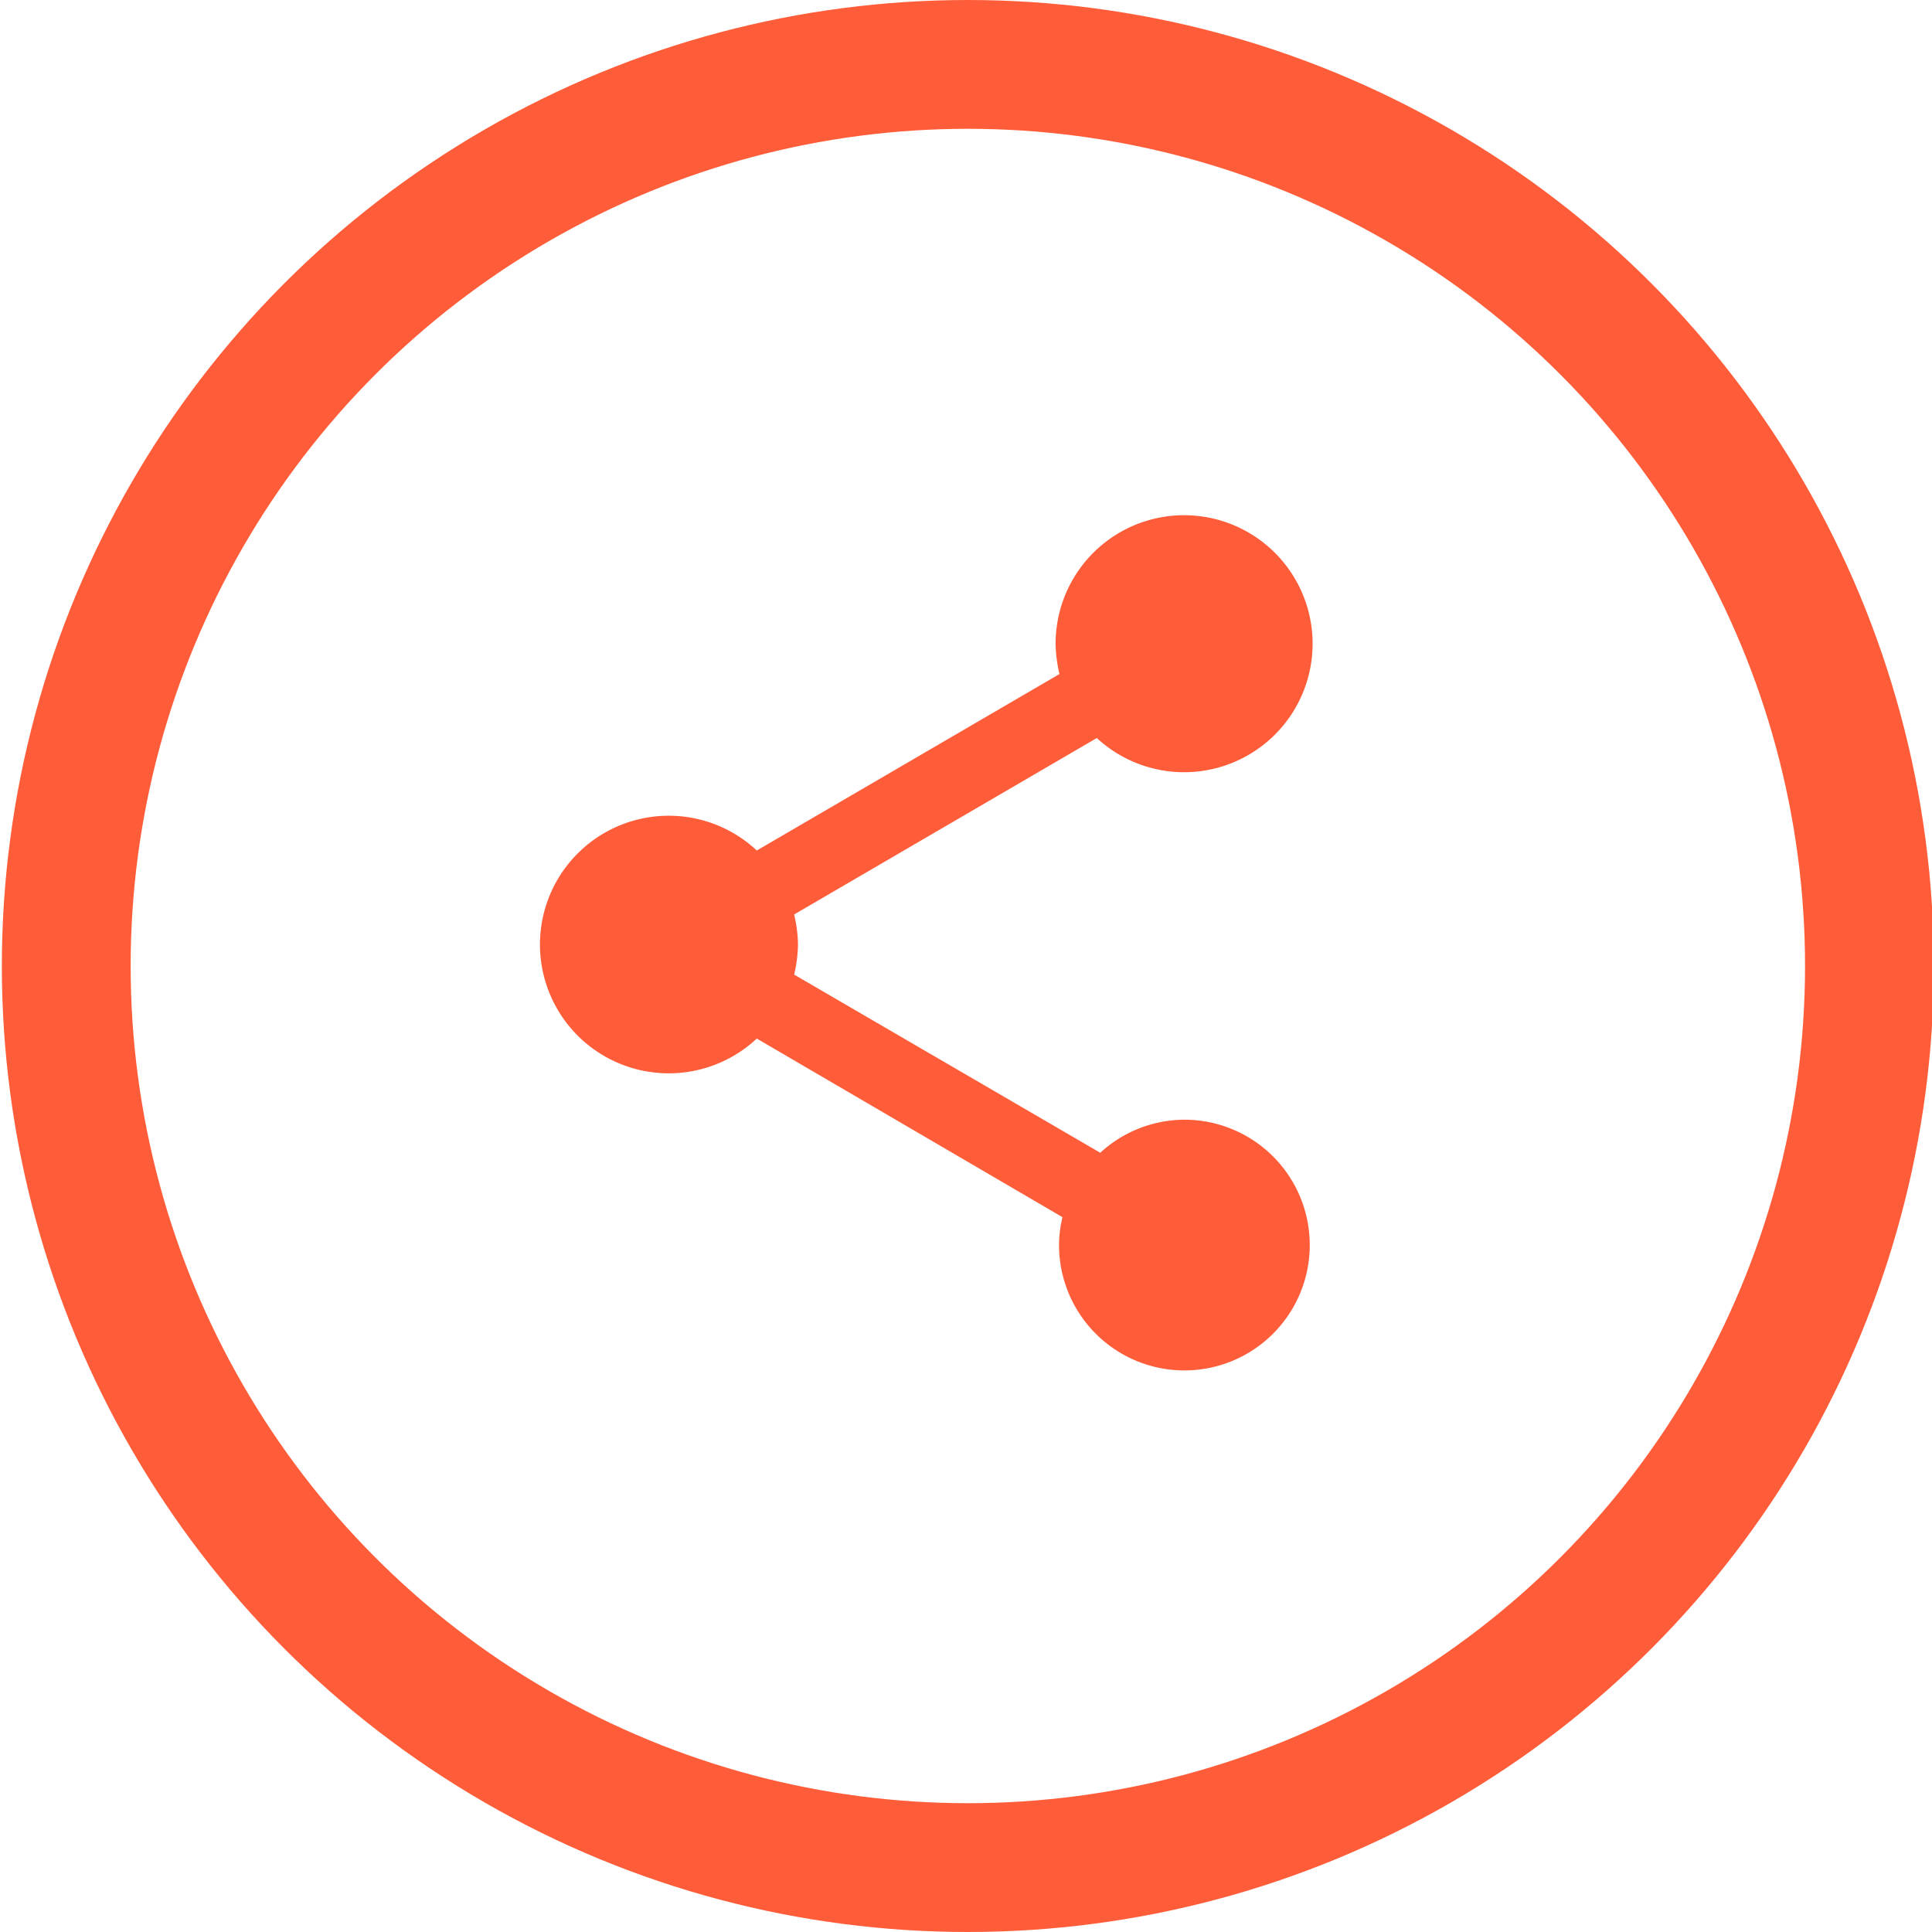 <svg xmlns="http://www.w3.org/2000/svg" data-name="Group 122" width="45" height="45" style=""><rect id="backgroundrect" width="100%" height="100%" x="0" y="0" fill="none" stroke="none" class="" style=""/>
  
  
  
  
  
  
<g class="currentLayer" style=""><title>Layer 1</title><path id="Path_831" data-name="Path 831" d="M71,10 H95 V34 H71 z" fill="none"/><path id="Path_832" data-name="Path 832" d="M27.587,26.08 a2.912,2.912 0 0 0 -1.96,0.77 L18.497,22.7 A3.274,3.274 0 0 0 18.587,22 a3.274,3.274 0 0 0 -0.09,-0.7 l7.05,-4.11 A2.993,2.993 0 1 0 24.587,15 a3.274,3.274 0 0 0 0.09,0.7 L17.627,19.81 a3,3 0 1 0 0,4.38 l7.12,4.16 a2.821,2.821 0 0 0 -0.08,0.65 A2.92,2.92 0 1 0 27.587,26.08 z" fill="#ff5d39" class=""/><g id="Ellipse_36" data-name="Ellipse 36" fill="none" stroke="#ff5d39" stroke-width="3" class="">
    <circle cx="22.543" cy="22.5" r="22.5" stroke="none" id="svg_1"/>
    <circle cx="22.543" cy="22.5" r="21" fill="none" id="svg_2"/>
  </g></g></svg>